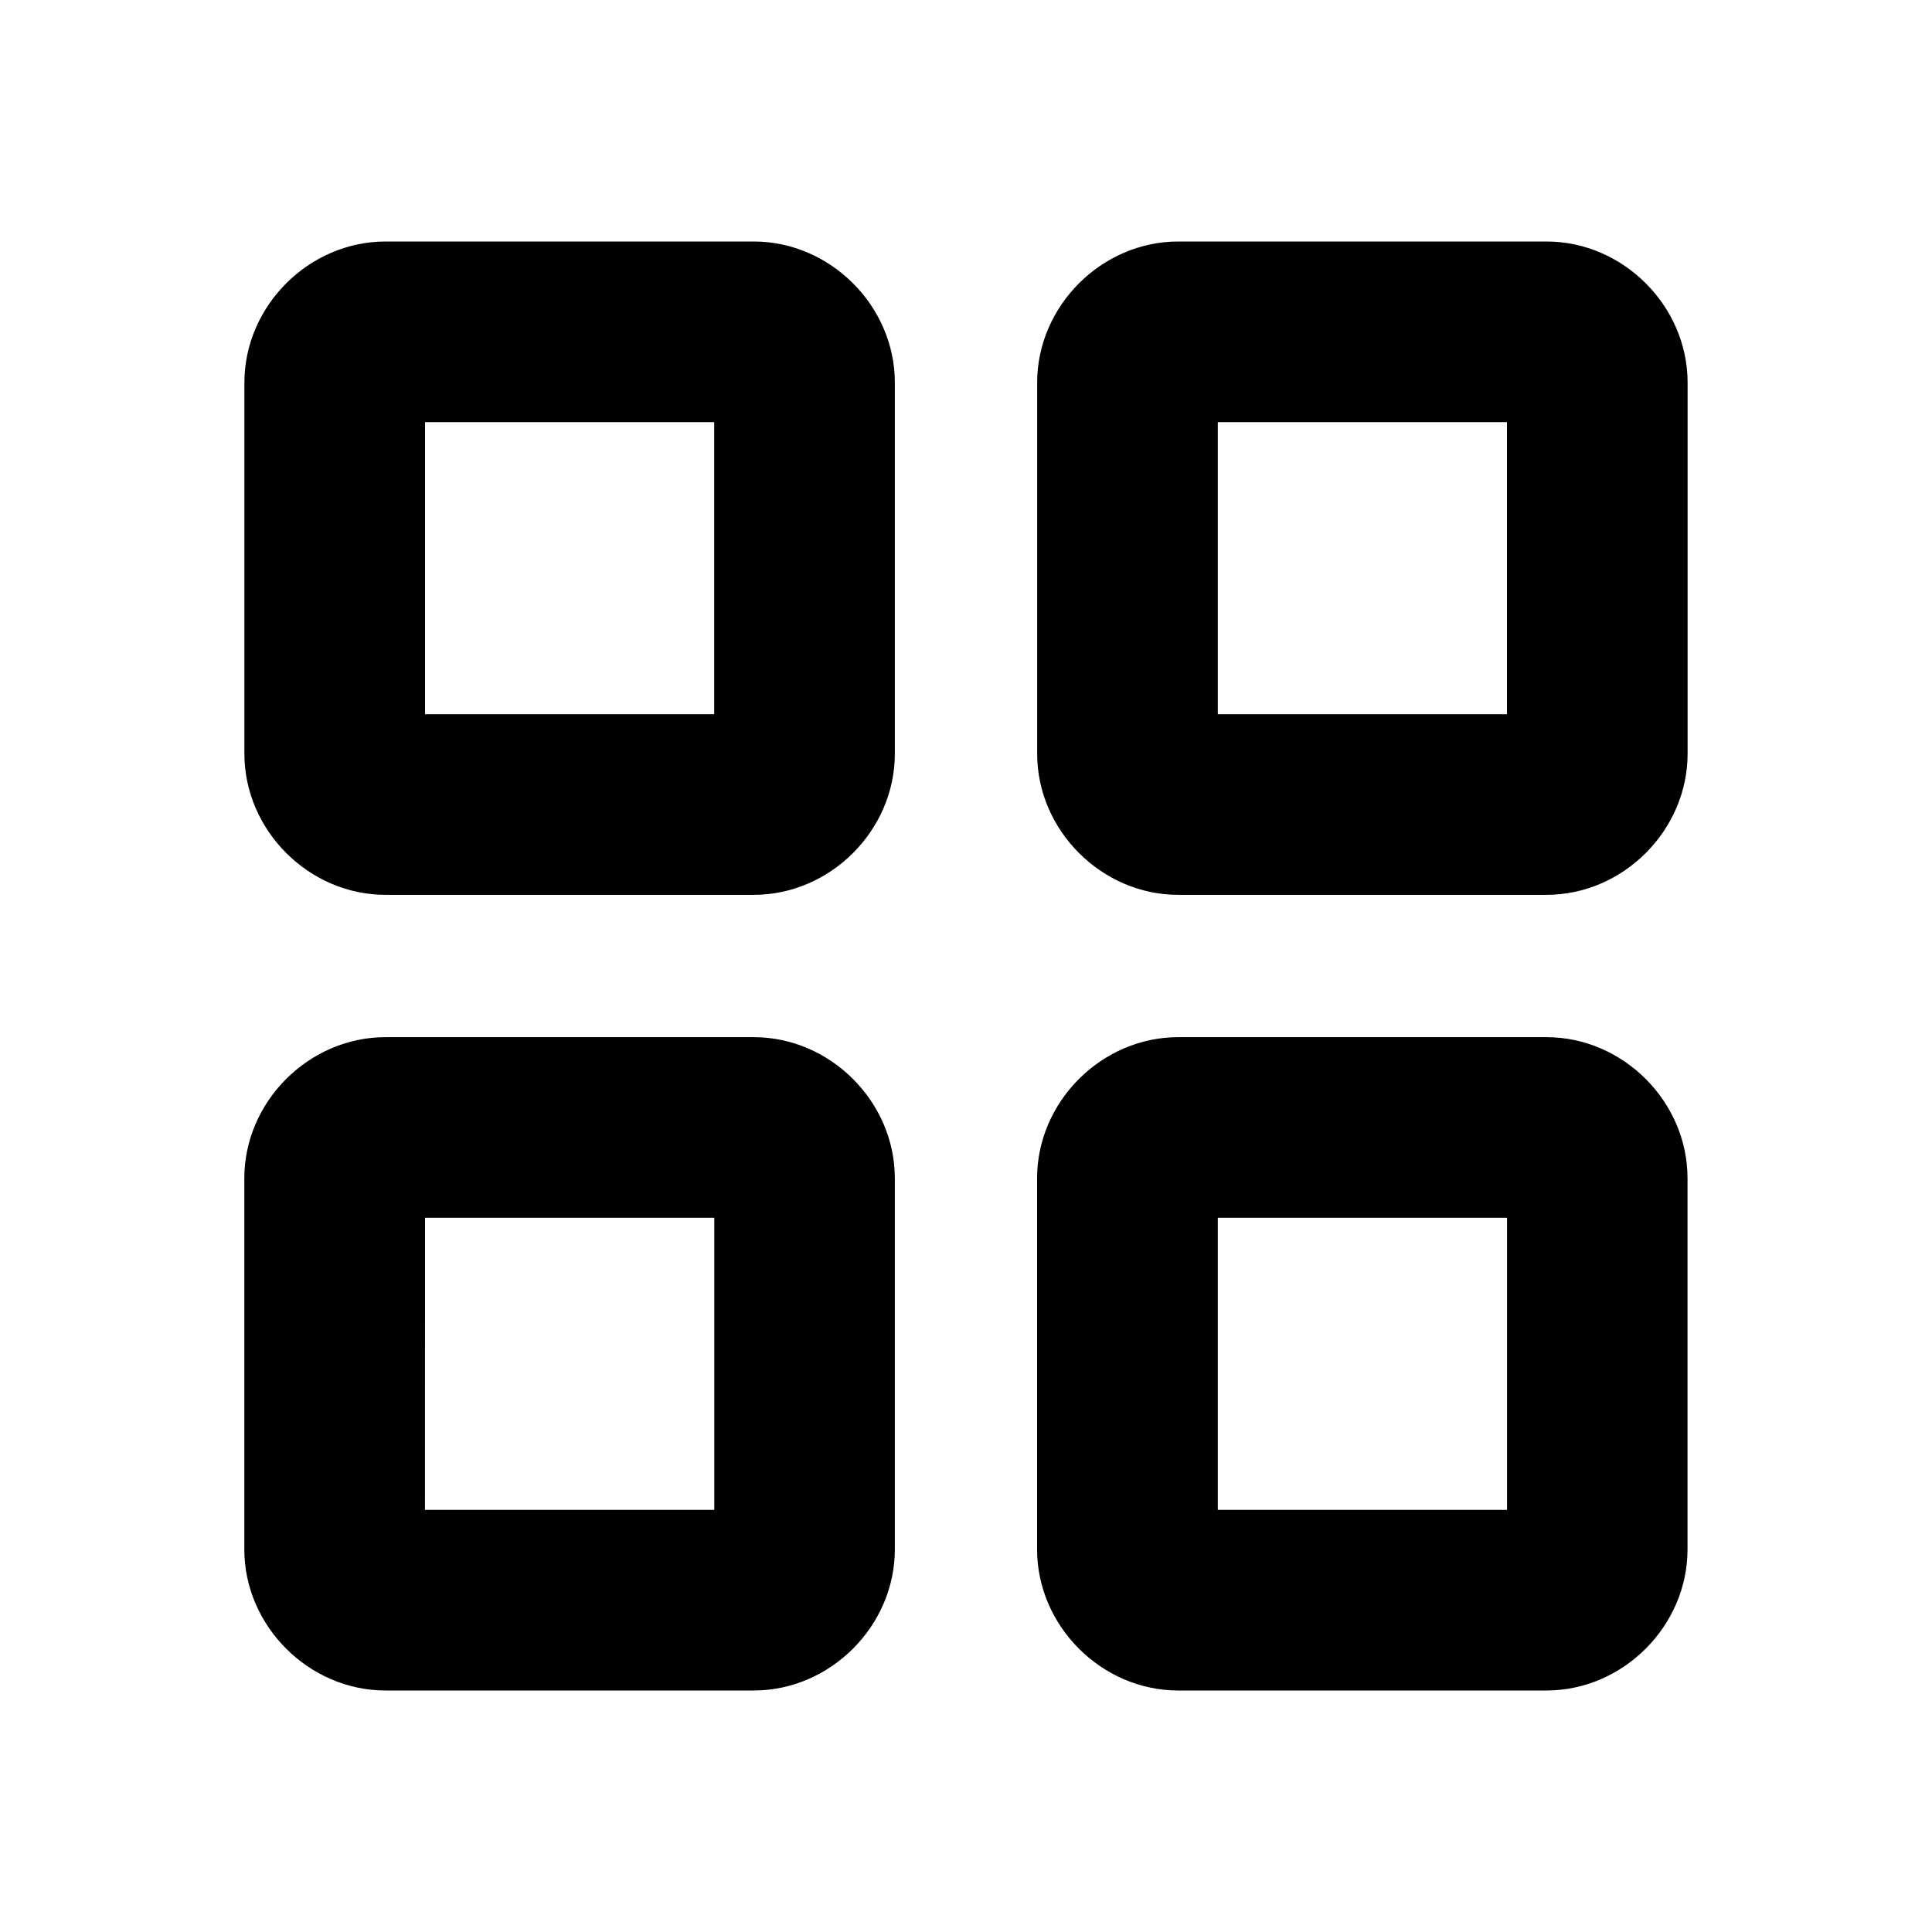 <svg xmlns="http://www.w3.org/2000/svg" viewBox="0 0 24 24"><path d="M4.79 3c-.953 0-1.754.801-1.754 1.753v4.61c0 .952.801 1.753 1.753 1.753h4.574c.952 0 1.753-.801 1.753-1.753v-4.61c0-.952-.801-1.753-1.753-1.753zm9.847 0c-.952 0-1.753.801-1.753 1.753v4.61c0 .952.801 1.753 1.753 1.753h4.574c.952 0 1.753-.801 1.753-1.753v-4.61c0-.952-.801-1.753-1.753-1.753zM5.28 5.244h3.592v3.628H5.28zm9.848 0h3.592v3.628h-3.592zm-10.34 7.64c-.951 0-1.753.801-1.753 1.753v4.61c0 .952.802 1.753 1.754 1.753h4.574c.951 0 1.753-.801 1.753-1.753v-4.61c0-.952-.802-1.753-1.753-1.753zm9.848 0c-.951 0-1.753.801-1.753 1.753v4.61c0 .952.802 1.753 1.753 1.753h4.574c.952 0 1.753-.801 1.753-1.753v-4.61c0-.952-.8-1.753-1.753-1.753zM5.28 15.128h3.593v3.628H5.279zm9.848 0h3.593v3.628h-3.593z"/></svg>